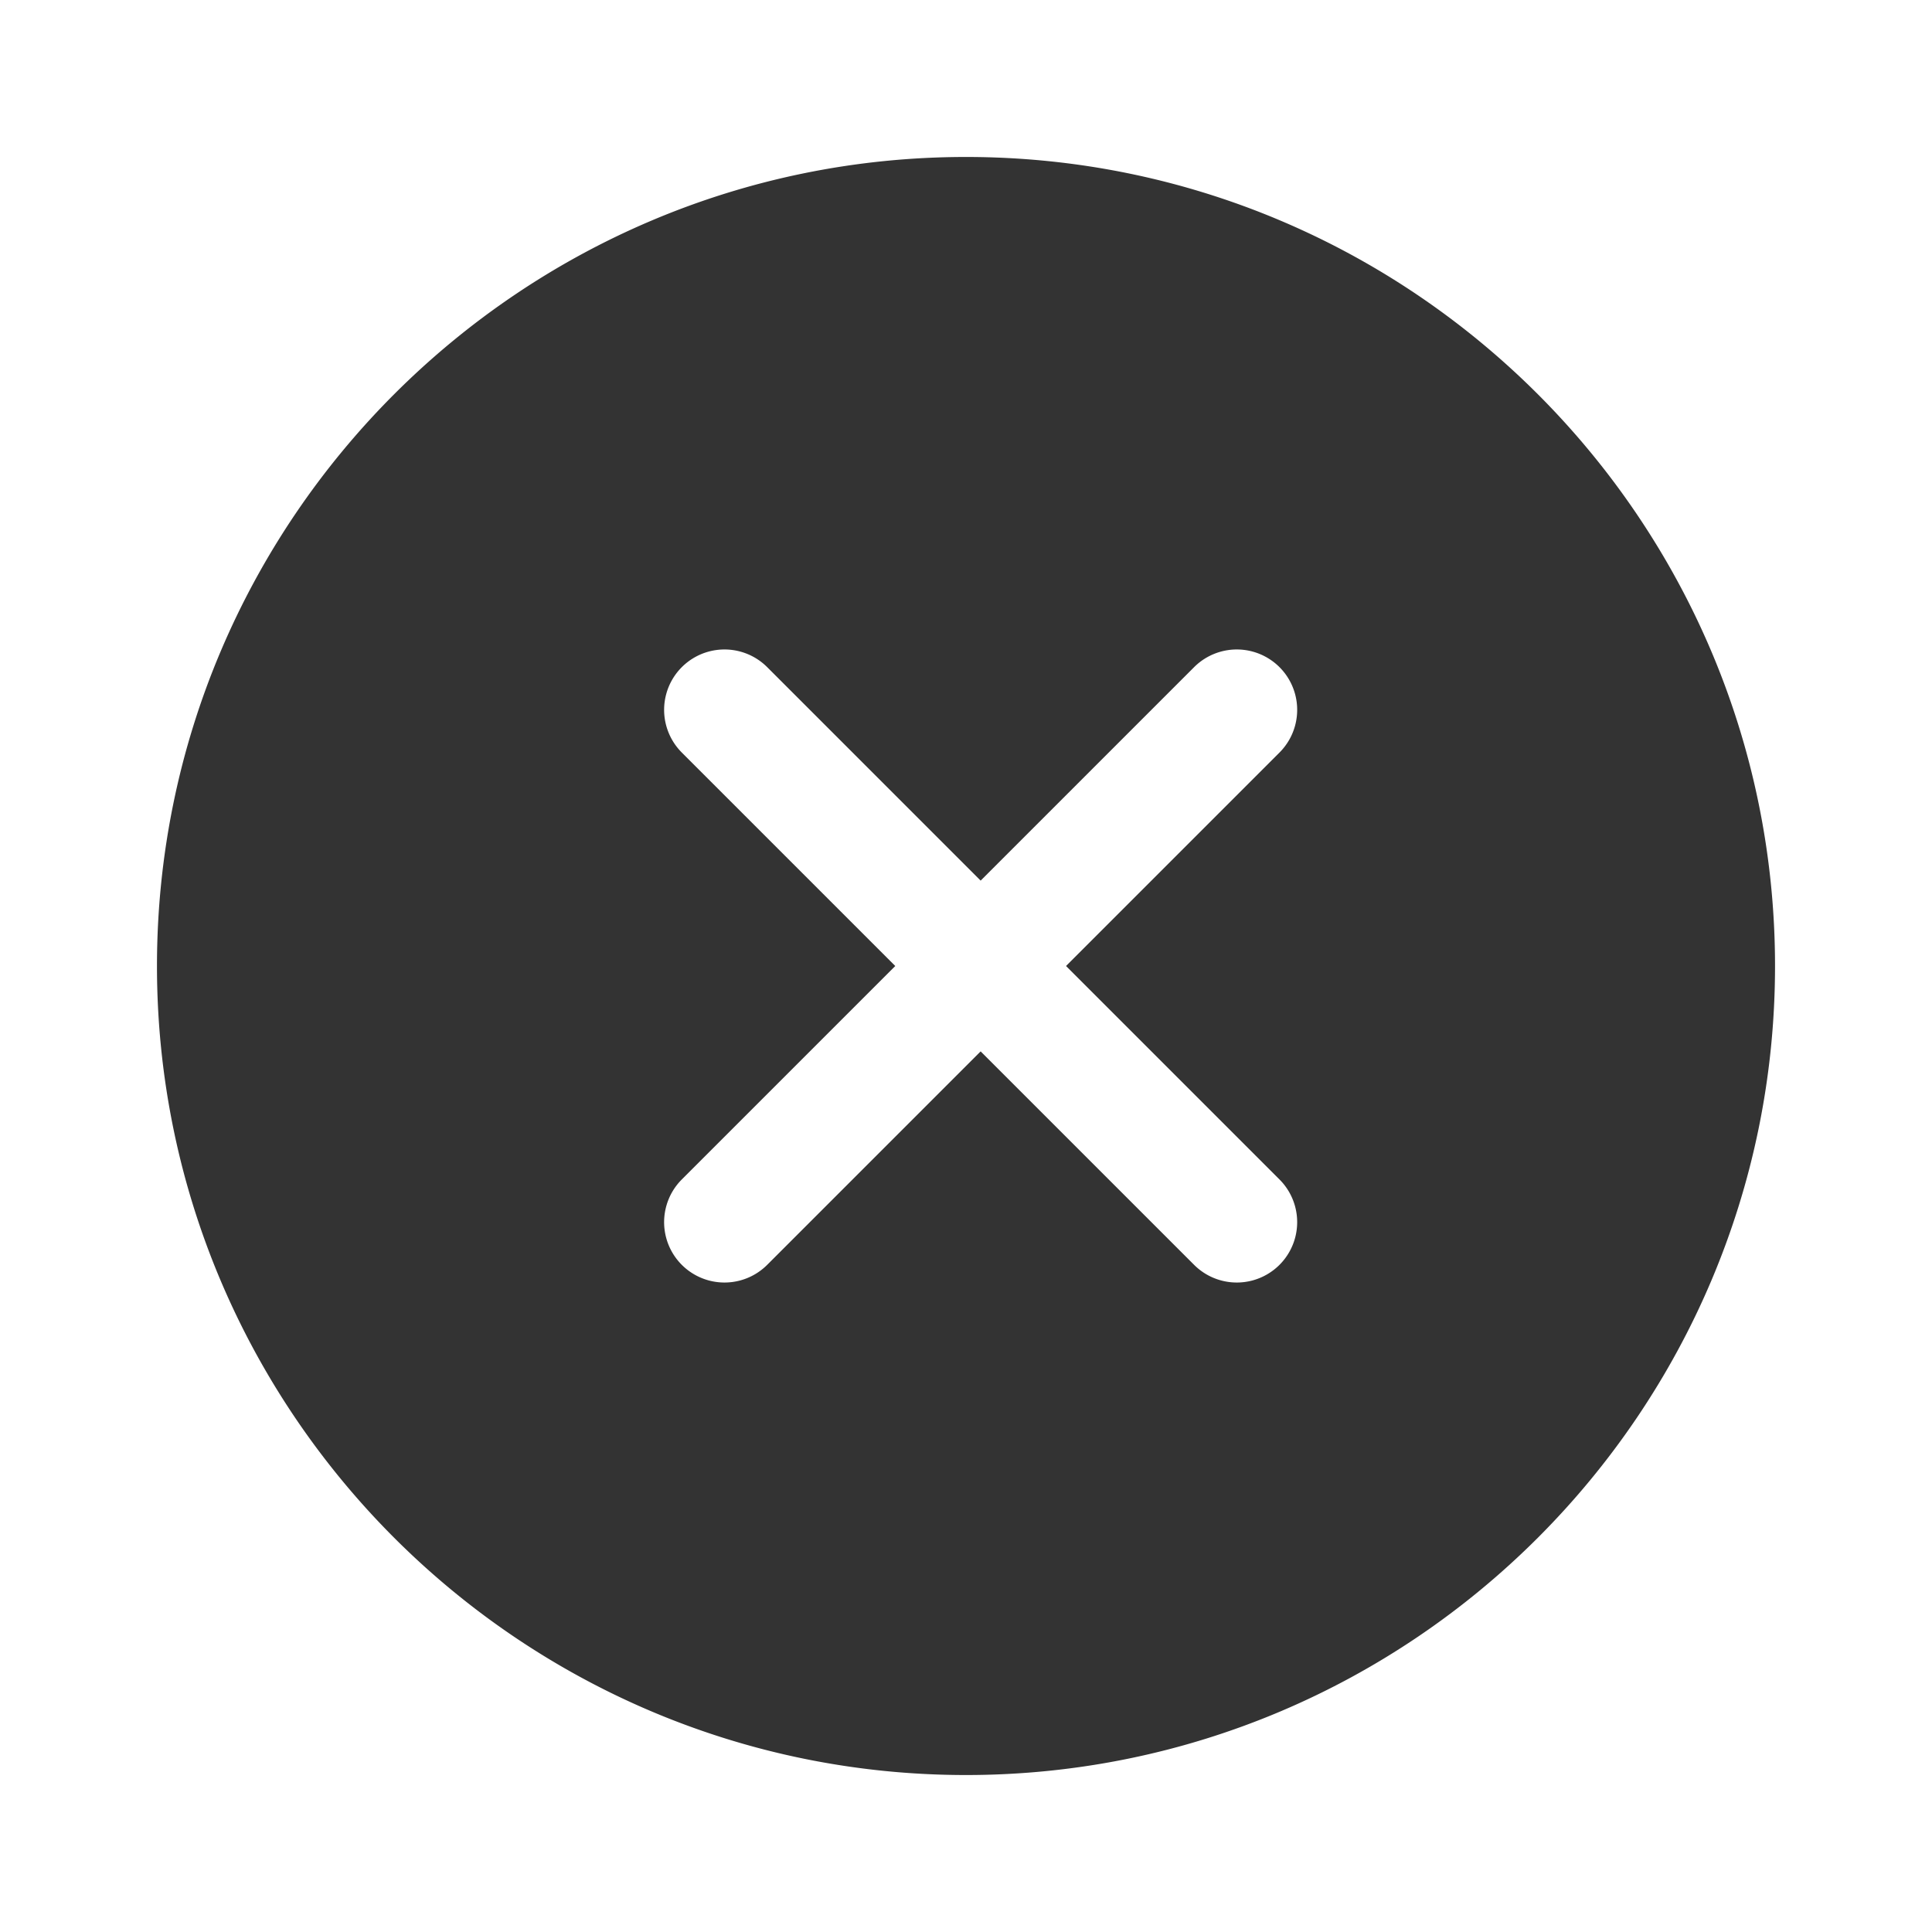<svg xmlns="http://www.w3.org/2000/svg" viewBox="0 0 320 320">
  <title>interface.cross-circled-filled</title>
  <g id="cross">
    <path d="M160,28C87.215,28,28,87.215,28,160S87.215,292,160,292s132-59.215,132-132S232.785,28,160,28Zm53.338,165.941a12,12,0,0,1-16.971,16.971l-33.941-33.941-33.941,33.941a12,12,0,0,1-16.971-16.971L145.456,160l-33.941-33.941a12,12,0,0,1,16.971-16.971l33.941,33.941,33.941-33.941a12,12,0,0,1,16.971,16.971L179.397,160Z" style="fill: #333;stroke: #333;stroke-miterlimit: 10;stroke-width: 4px"/>
  </g>
</svg>
